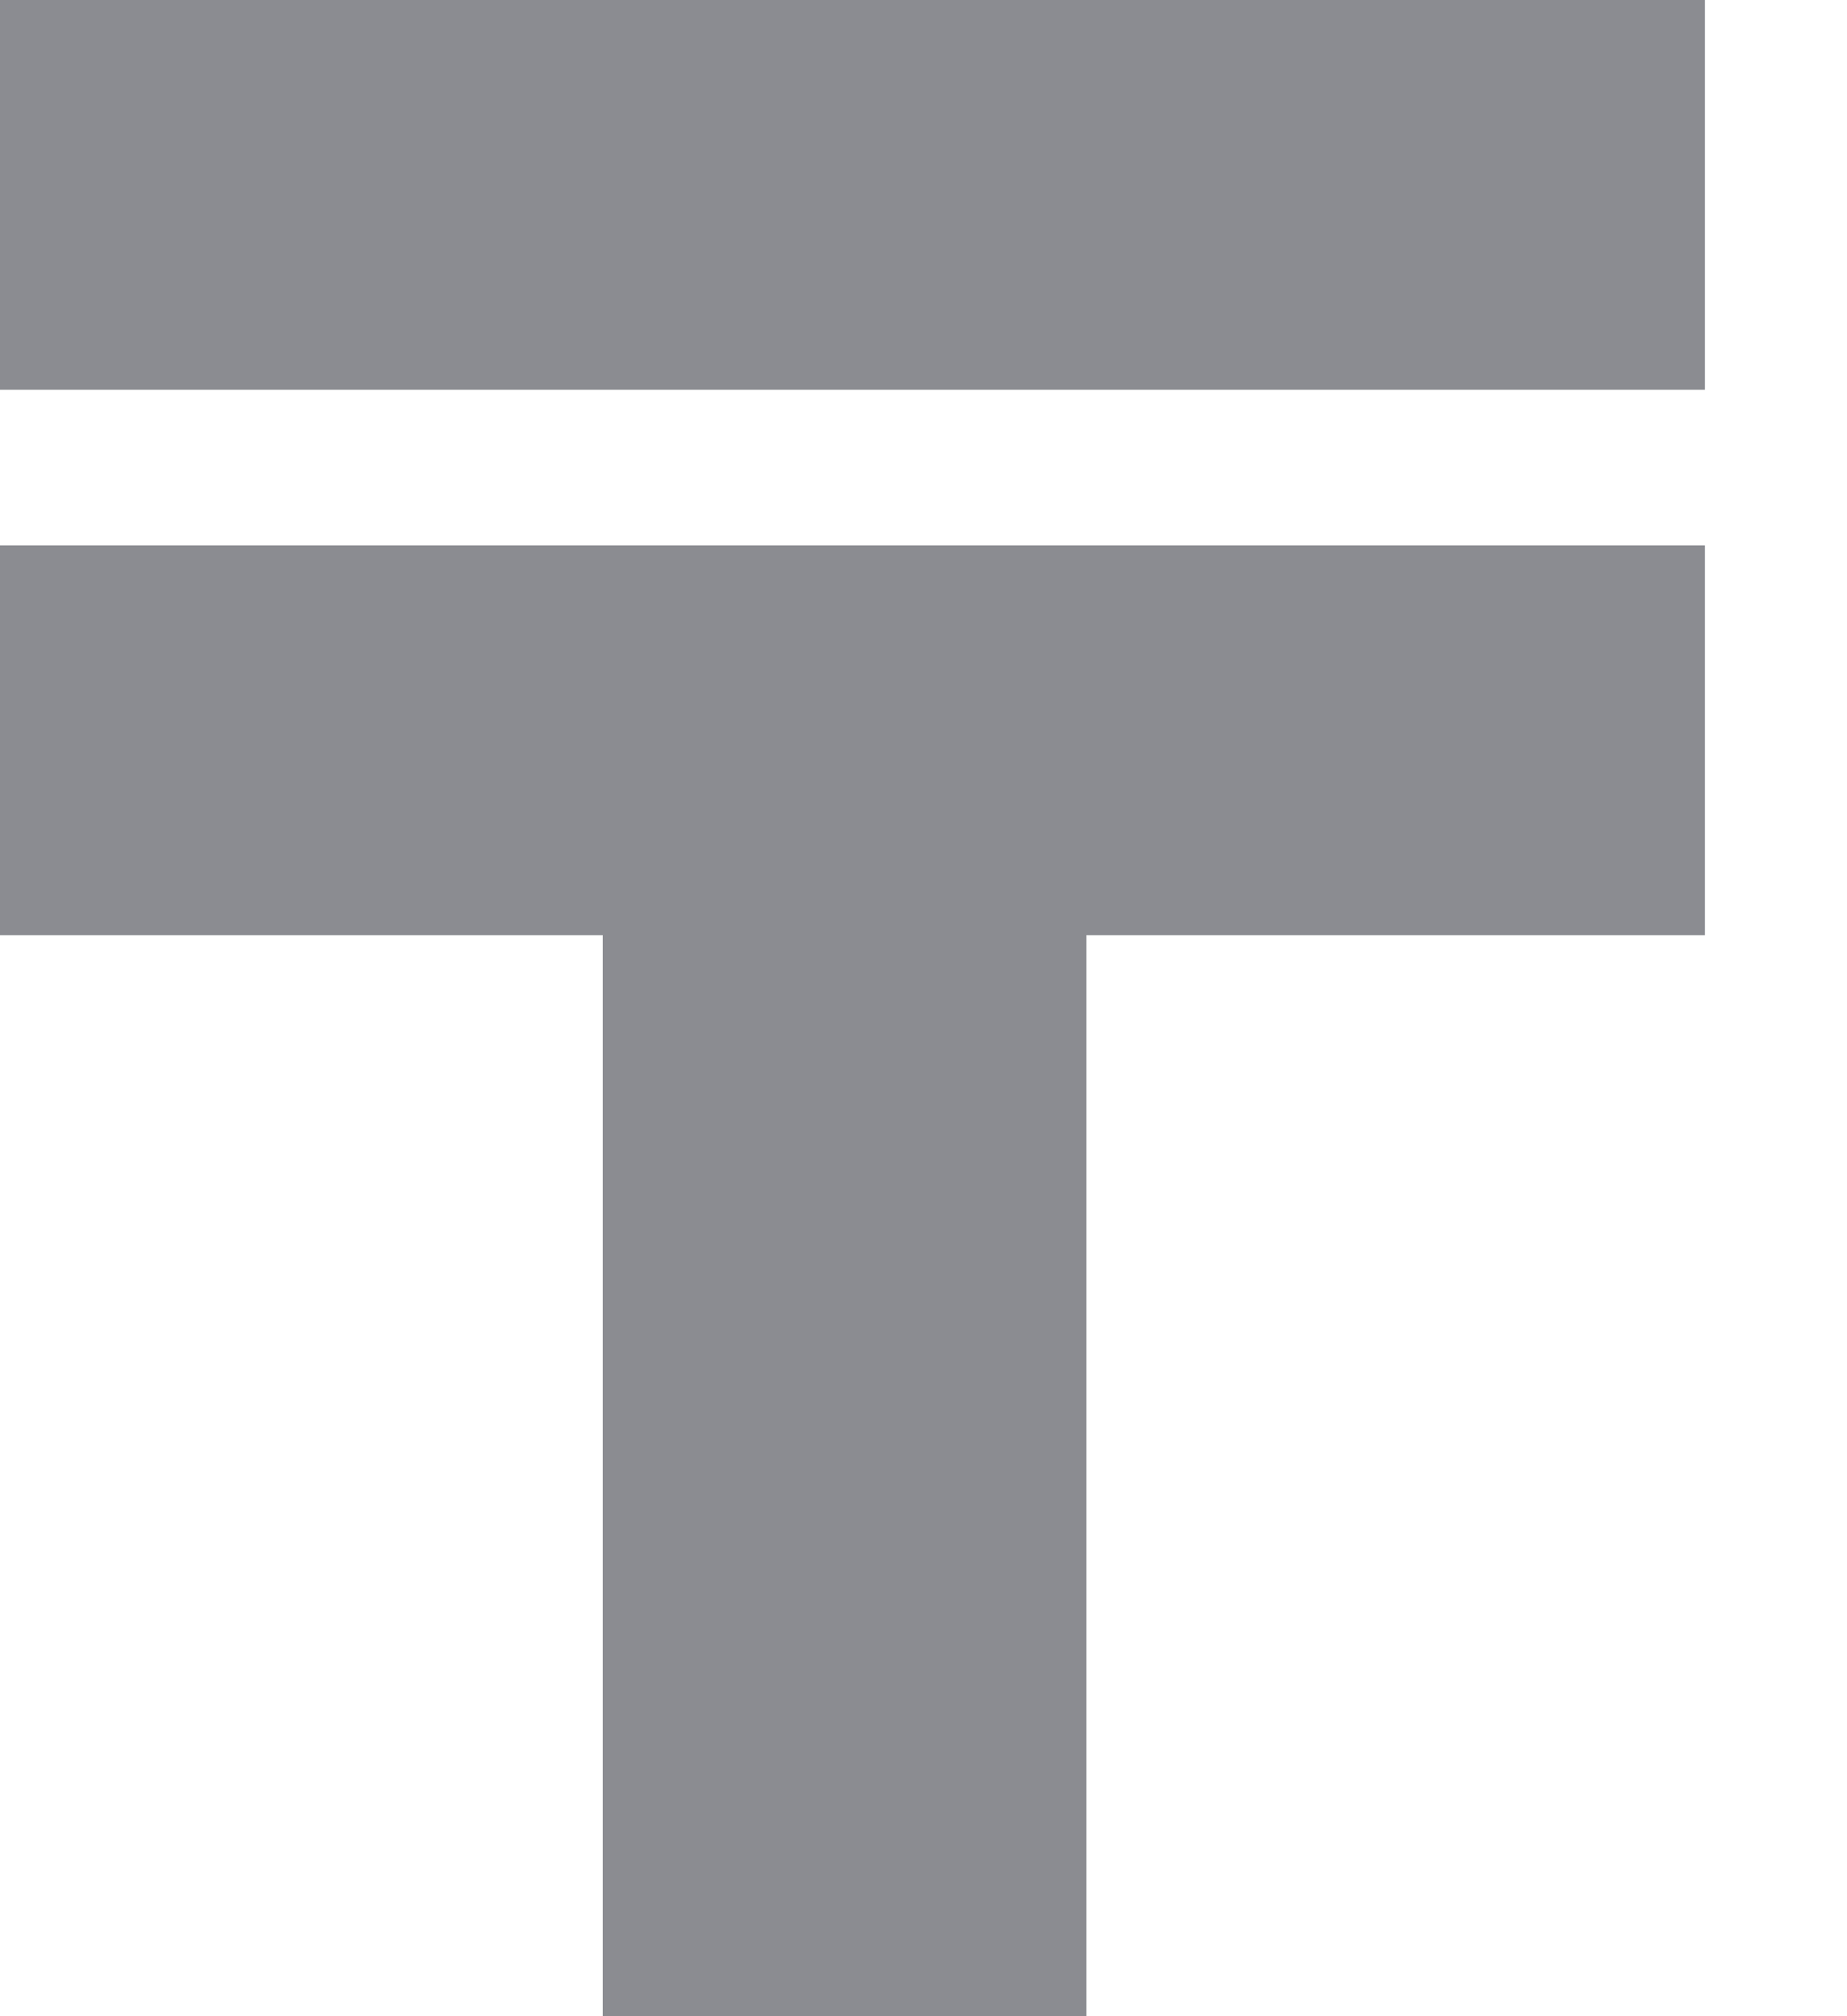 <svg width="11" height="12" viewBox="0 0 11 12" fill="none" xmlns="http://www.w3.org/2000/svg">
<path d="M6.47 3.246V12H3.59V3.246H6.47ZM10.154 3.246V5.566H0V3.246H10.154ZM10.154 0V2.32H0V0H10.154Z" fill="#8B8C91"/>
</svg>
